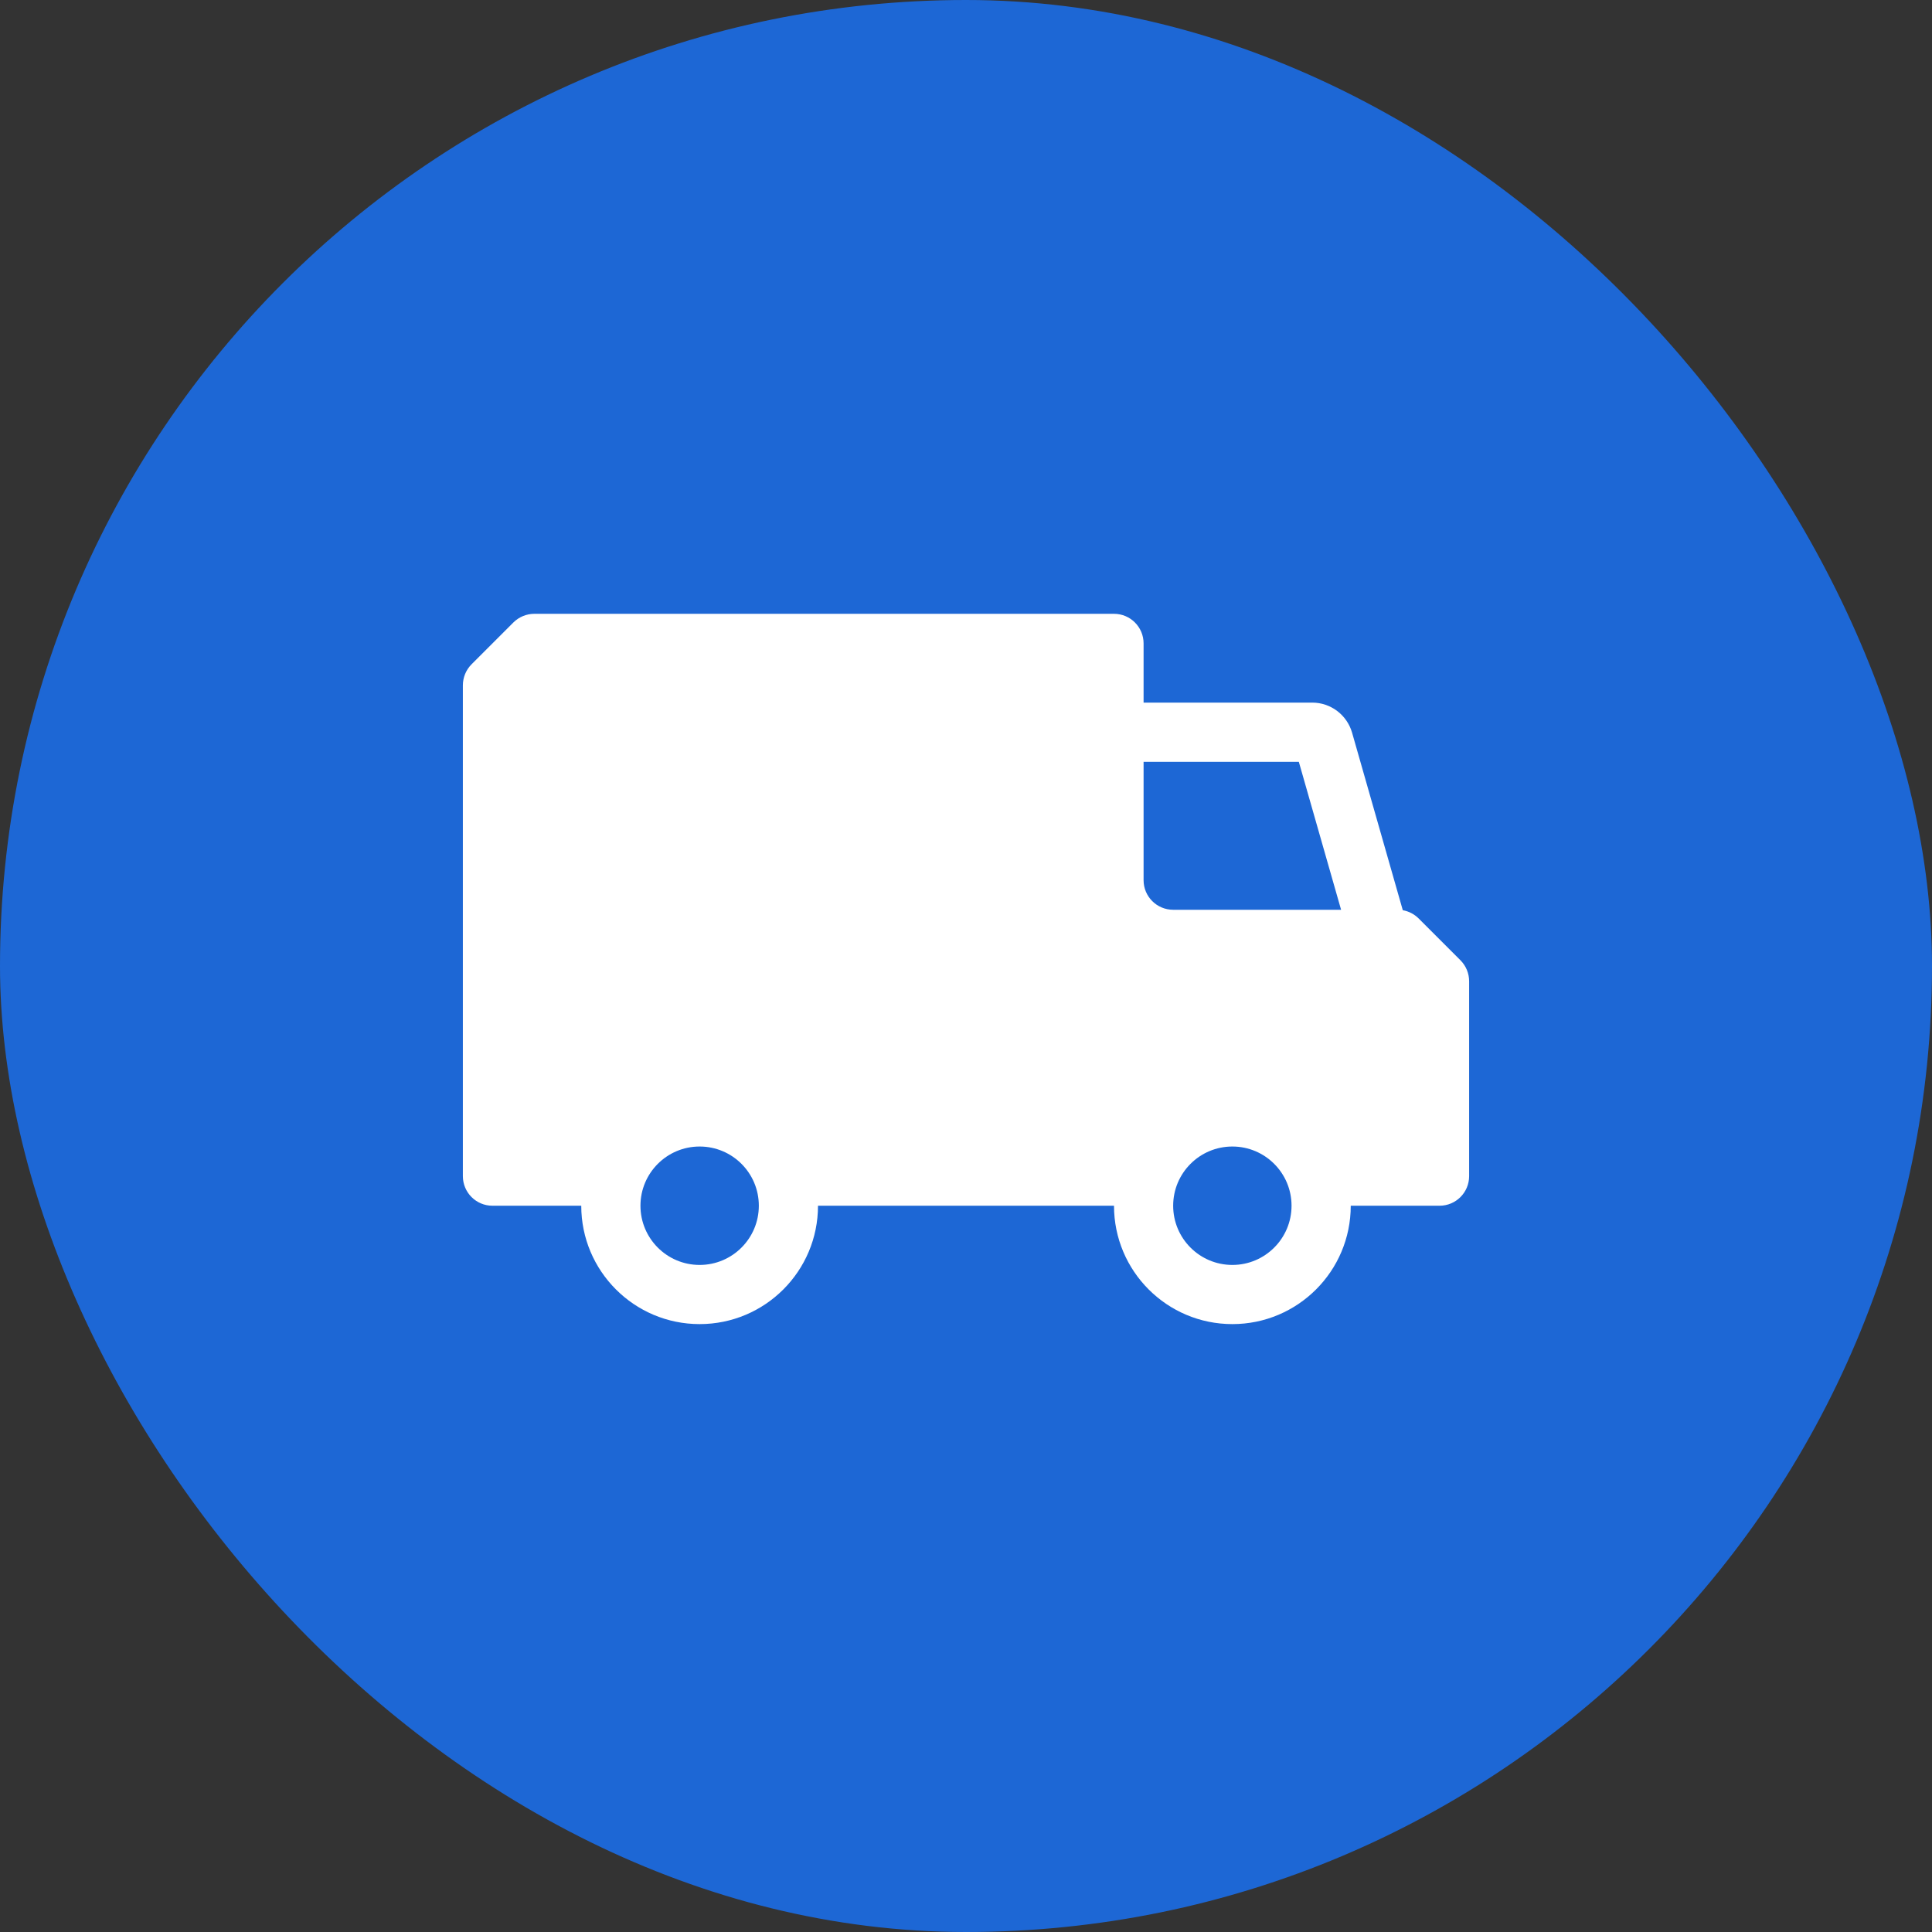 <svg width="48" height="48" viewBox="0 0 48 48" fill="none" xmlns="http://www.w3.org/2000/svg">
<rect x="0" y="0" width="48" height="48" fill="#333333" stroke="none"/>
<rect width="48" height="48" rx="24" fill="#1D67D5"/>
<path fill-rule="evenodd" clip-rule="evenodd" d="M13.275 15.25H27.677C28.083 15.25 28.412 15.579 28.412 15.985V17.456H32.602C33.061 17.456 33.465 17.761 33.592 18.203L34.852 22.614C35 22.64 35.137 22.711 35.245 22.818L36.285 23.858C36.422 23.996 36.5 24.183 36.5 24.378V29.221C36.5 29.627 36.171 29.956 35.765 29.956H33.559C33.559 31.58 32.242 32.897 30.618 32.897C28.993 32.897 27.677 31.58 27.677 29.956H20.323C20.323 31.58 19.007 32.897 17.382 32.897C15.758 32.897 14.441 31.58 14.441 29.956H12.235C11.829 29.956 11.5 29.627 11.5 29.221V17.025C11.5 16.83 11.578 16.643 11.715 16.505L12.755 15.465C12.893 15.328 13.08 15.25 13.275 15.25ZM33.319 22.603L32.269 18.927H28.412V21.868C28.412 22.274 28.741 22.603 29.147 22.603H33.319ZM30.618 28.485C31.43 28.485 32.088 29.144 32.088 29.956C32.088 30.768 31.43 31.427 30.618 31.427C29.805 31.427 29.147 30.768 29.147 29.956C29.147 29.144 29.805 28.485 30.618 28.485ZM15.912 29.956C15.912 30.768 16.57 31.427 17.382 31.427C18.195 31.427 18.853 30.768 18.853 29.956C18.853 29.144 18.195 28.485 17.382 28.485C16.57 28.485 15.912 29.144 15.912 29.956Z" fill="white"/>
</svg>
